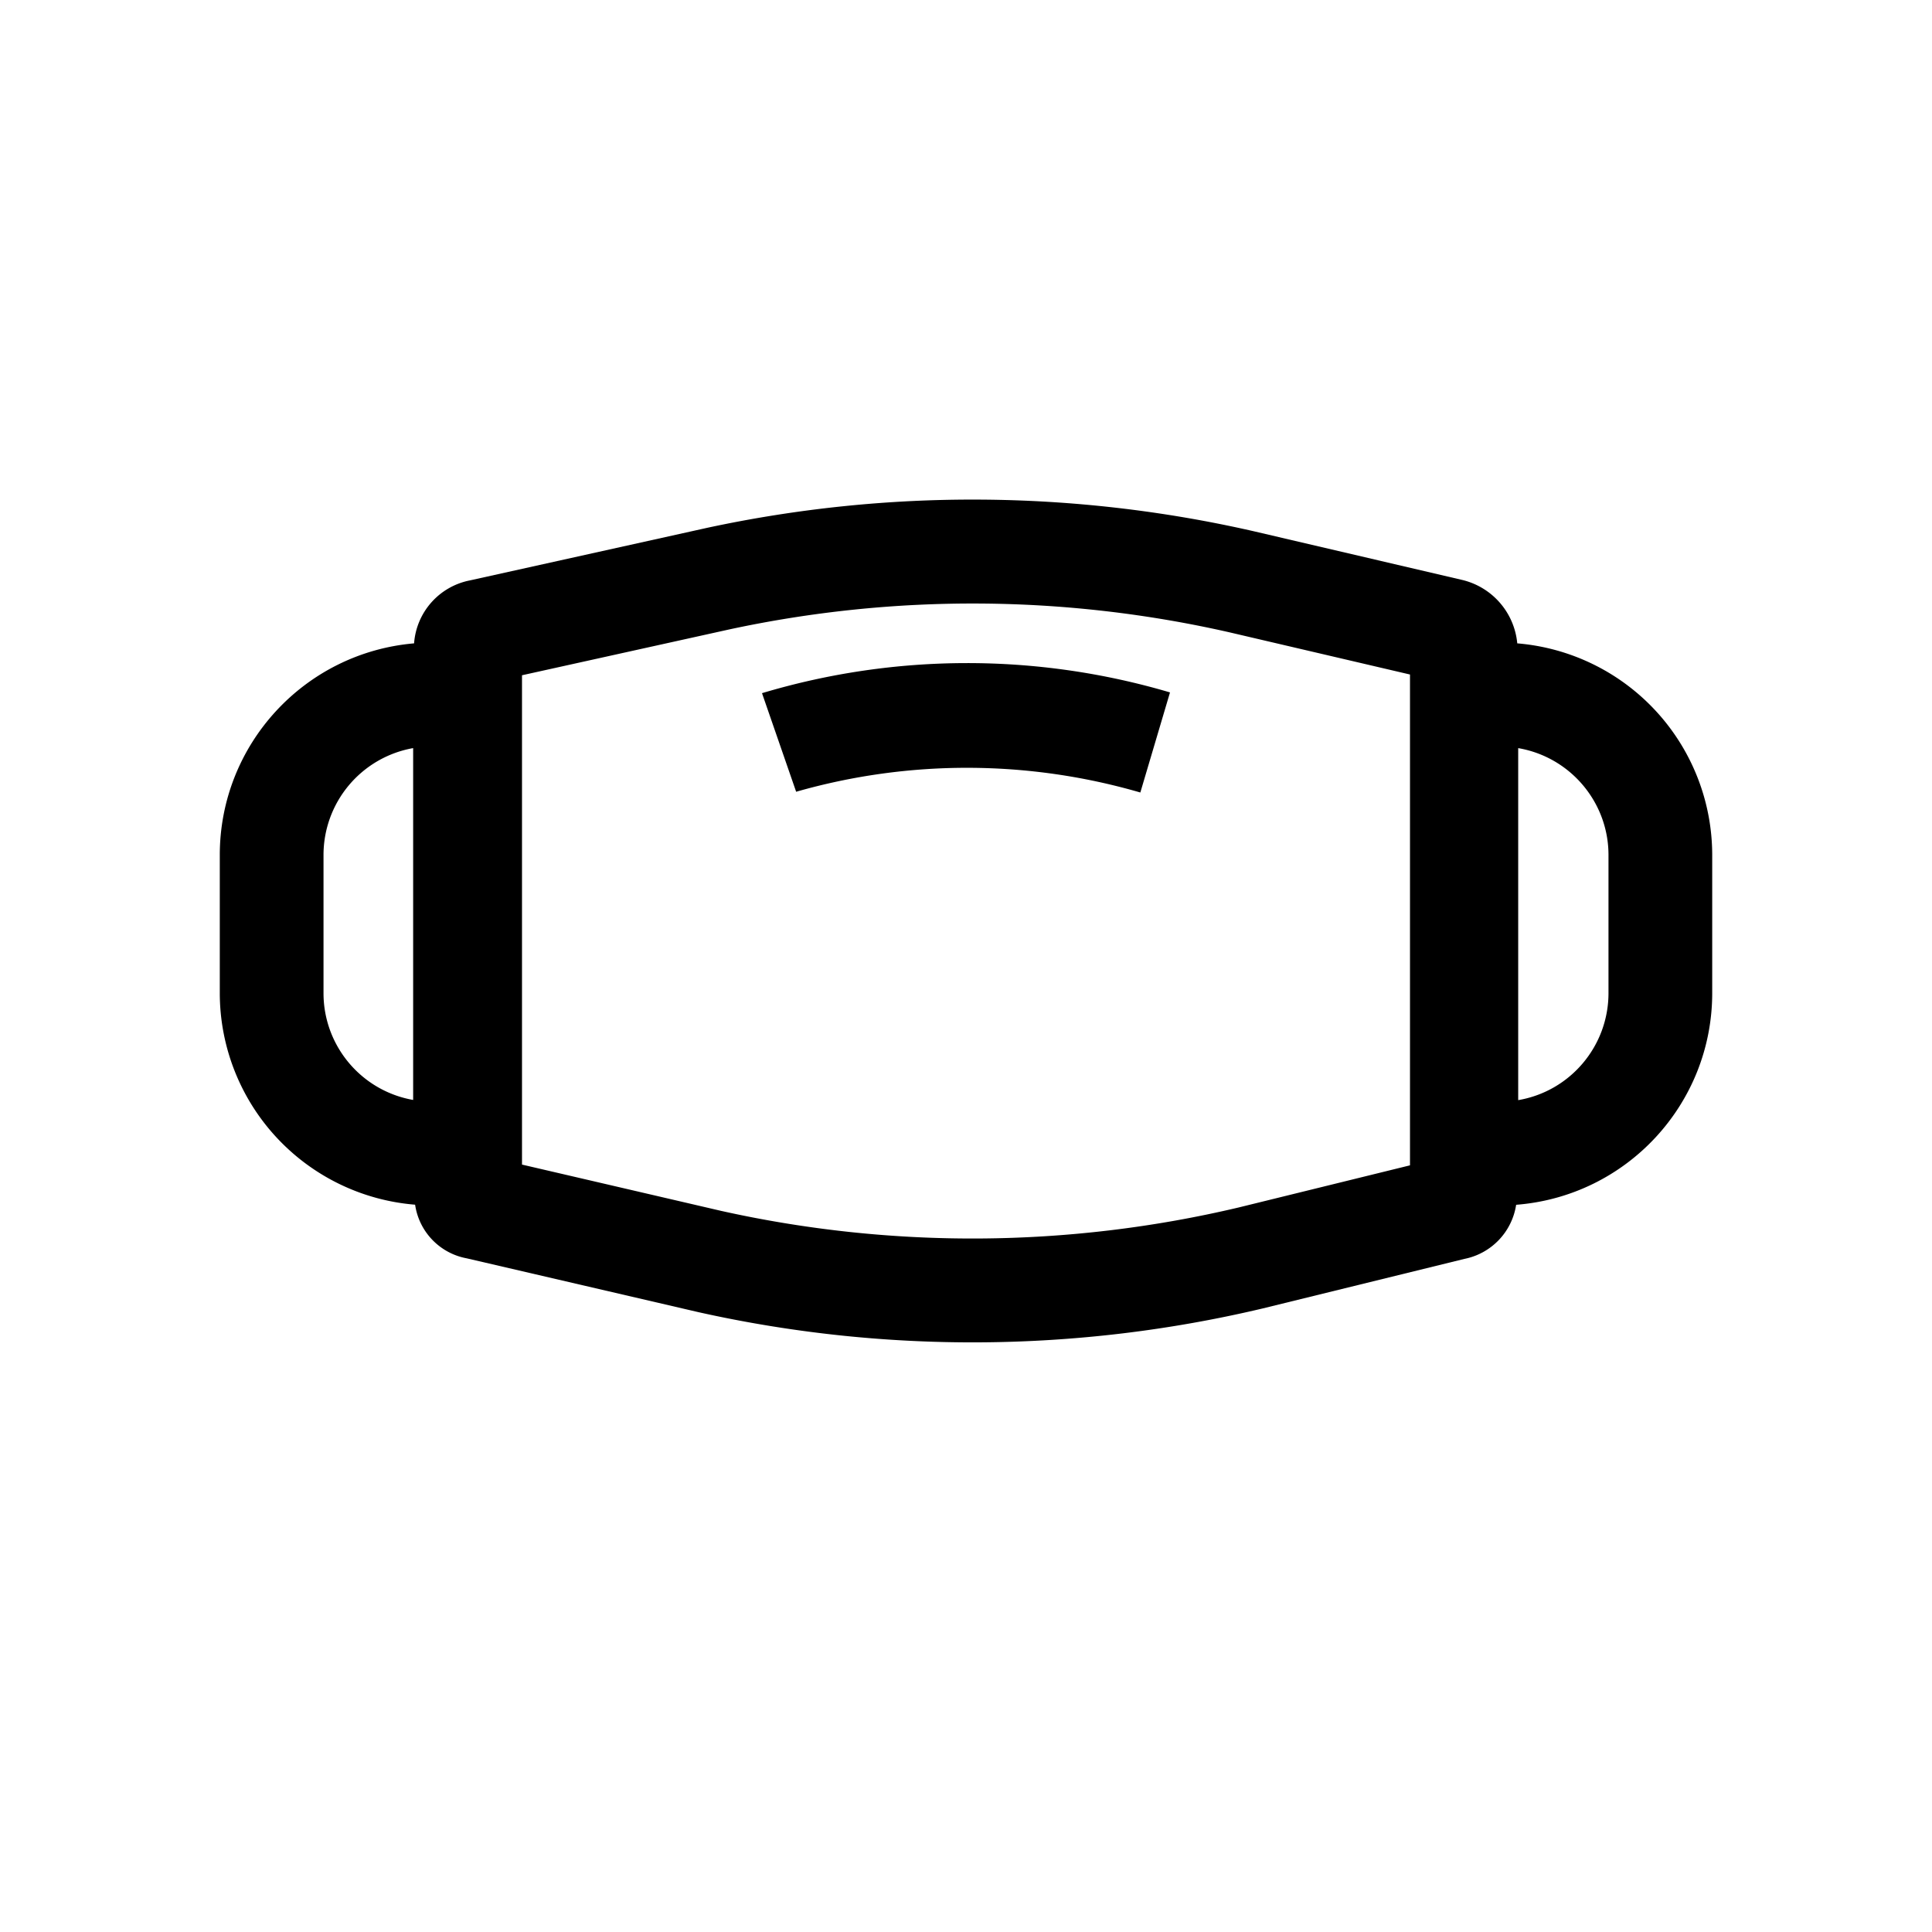 <?xml version="1.0" standalone="no"?><!DOCTYPE svg PUBLIC "-//W3C//DTD SVG 1.1//EN" "http://www.w3.org/Graphics/SVG/1.1/DTD/svg11.dtd"><svg t="1642236855513" class="icon" viewBox="0 0 1024 1024" version="1.1" xmlns="http://www.w3.org/2000/svg" p-id="3489" xmlns:xlink="http://www.w3.org/1999/xlink" width="200" height="200"><defs><style type="text/css"></style></defs><path d="M374.907 279.738a669.397 669.397 0 0 1 289.363 1.78l110.05 25.708a38.216 38.216 0 0 1 29.861 33.766A112.621 112.621 0 0 1 907.508 453.168v73.169c0 58.782-45.286 107.677-103.92 112.225a34.557 34.557 0 0 1-27.389 28.674l-106.886 26.252a666.826 666.826 0 0 1-299.152 1.978l-122.805-28.526a33.865 33.865 0 0 1-27.339-28.427A112.621 112.621 0 0 1 116.492 526.337V453.168c0-58.436 44.742-107.133 102.98-112.176a36.733 36.733 0 0 1 29.614-33.371z m277.004 55.47a613.581 613.581 0 0 0-265.237-1.631l-110.001 24.324v259.354l105.699 24.571a613.037 613.037 0 0 0 274.087-1.829l90.868-22.346V357.505z m152.765 61.304v186.581c27.636-4.697 47.856-28.674 47.856-56.755V453.168c0-27.982-20.27-51.96-47.906-56.656z m-585.698 0a57.546 57.546 0 0 0-47.51 56.706v73.169c0 27.883 20.023 51.762 47.51 56.607z m401.144-29.515L604.401 420.044a329.112 329.112 0 0 0-182.428-0.396l-18.094-52.256a379.193 379.193 0 0 1 216.244-0.396z" p-id="3490"></path></svg>